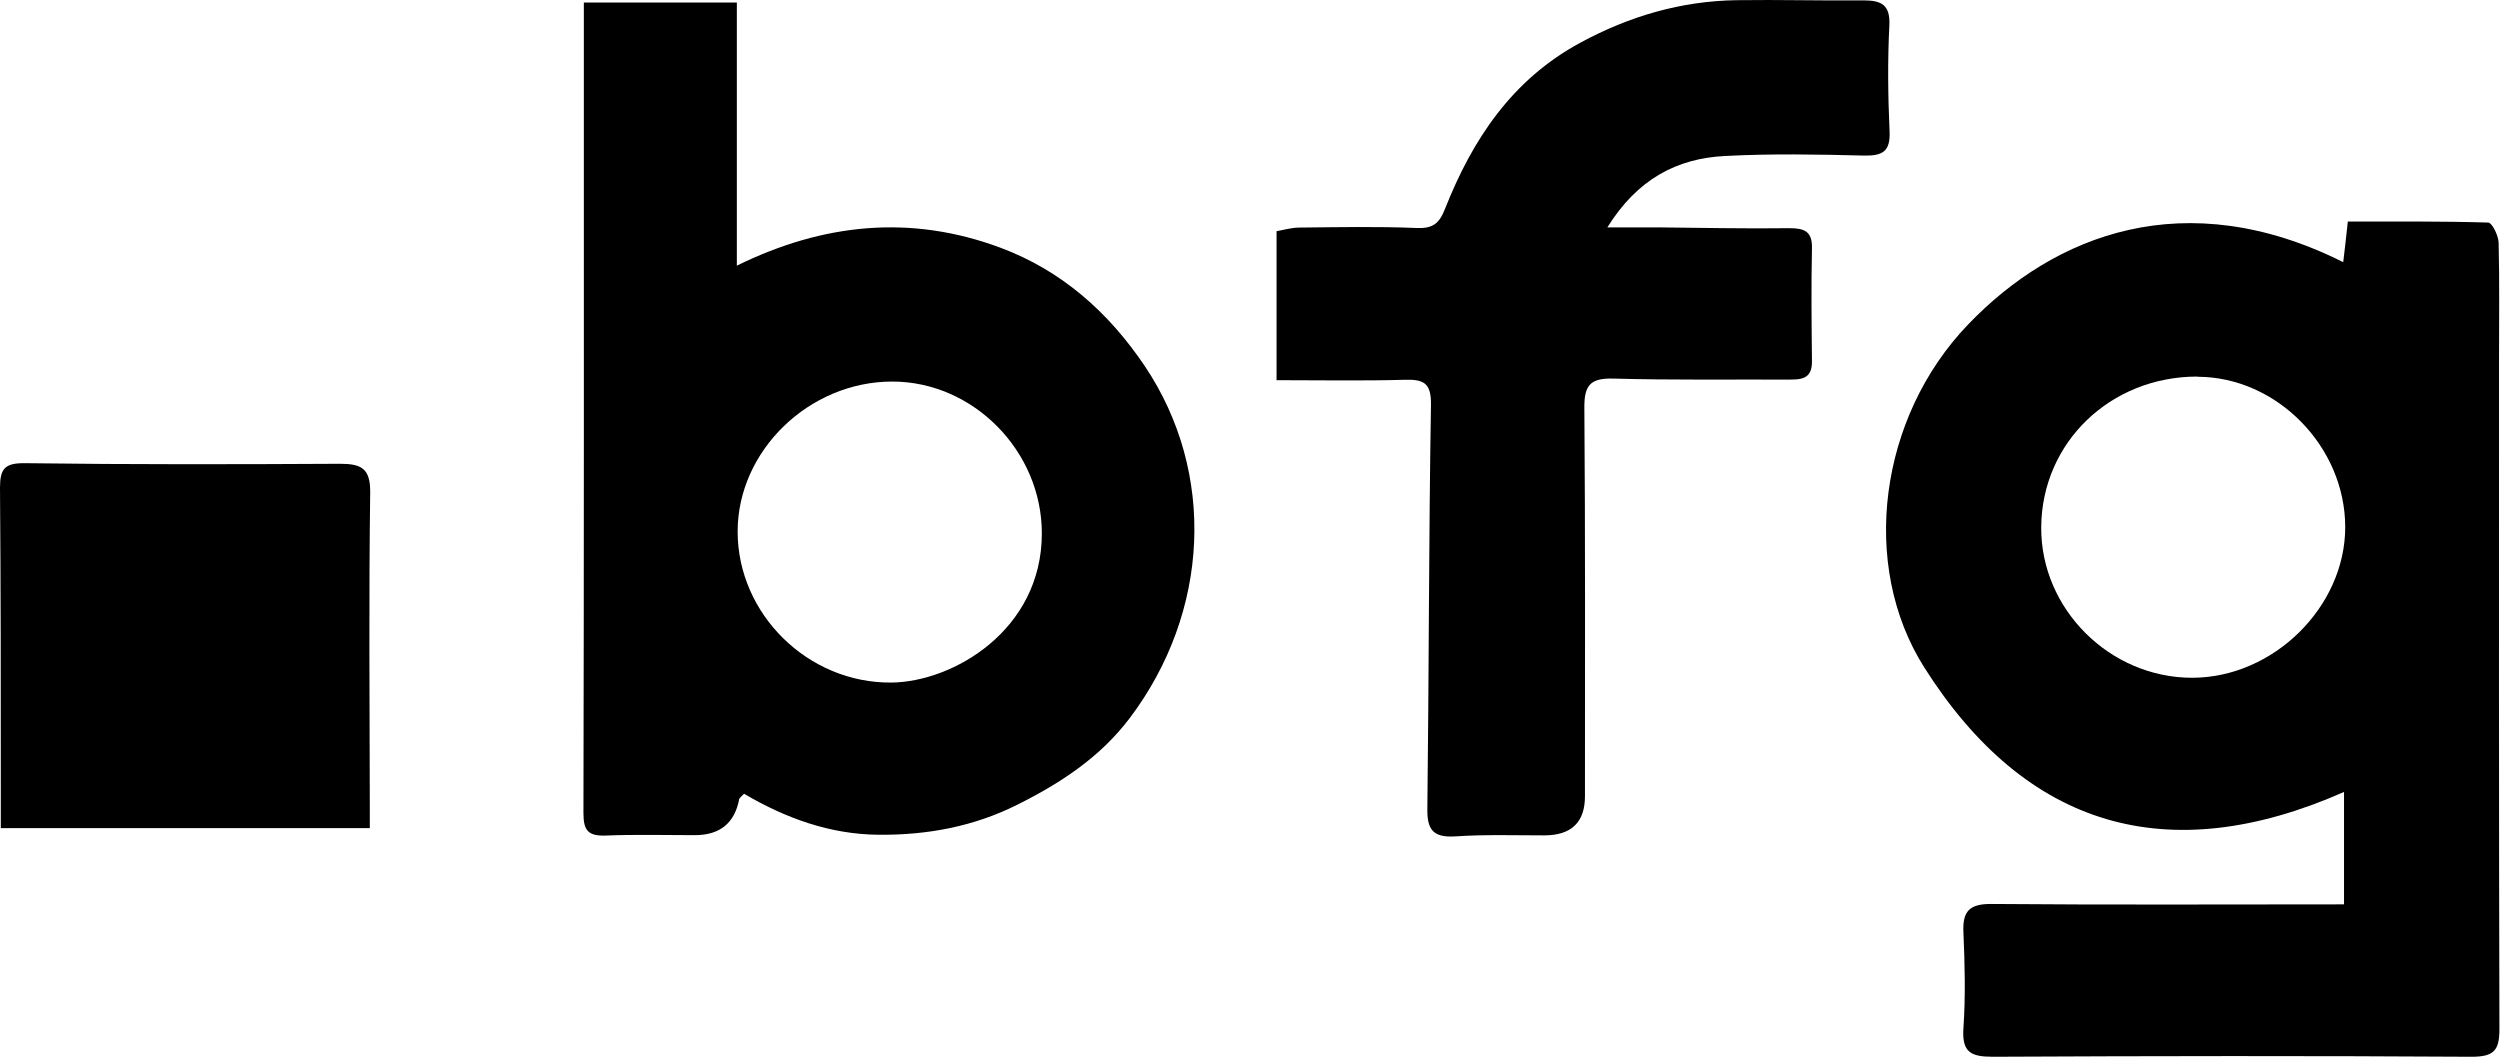 <svg width="125" height="53" viewBox="0 0 125 53" fill="none" xmlns="http://www.w3.org/2000/svg">
<path d="M117.201 45.218V39.598C108.381 43.488 101.291 41.388 96.211 33.368C92.971 28.248 93.951 20.858 98.411 16.218C102.731 11.718 109.261 9.158 117.161 13.108C117.241 12.448 117.311 11.828 117.391 11.078C119.741 11.078 122.081 11.058 124.411 11.128C124.601 11.128 124.921 11.778 124.931 12.128C124.981 14.138 124.951 16.138 124.951 18.148C124.951 29.248 124.941 40.348 124.971 51.458C124.971 52.528 124.691 52.838 123.581 52.838C115.601 52.788 107.621 52.798 99.641 52.838C98.531 52.838 98.091 52.608 98.171 51.408C98.281 49.818 98.241 48.218 98.171 46.618C98.121 45.558 98.471 45.188 99.581 45.198C105.411 45.248 111.231 45.218 117.191 45.218H117.201ZM109.871 18.828C105.521 18.828 102.091 22.118 102.061 26.358C102.031 30.448 105.491 33.898 109.621 33.888C113.681 33.878 117.261 30.338 117.261 26.358C117.261 22.328 113.841 18.848 109.881 18.838L109.871 18.828Z" fill="black"/>
<path d="M36.832 13.288C41.182 11.148 45.552 10.728 50.002 12.378C53.092 13.528 55.432 15.618 57.242 18.308C60.812 23.628 60.492 30.588 56.492 35.898C55.012 37.858 53.042 39.148 50.882 40.228C48.692 41.328 46.372 41.758 43.932 41.738C41.482 41.718 39.262 40.898 37.202 39.688C37.072 39.828 36.982 39.888 36.962 39.948C36.735 41.155 35.995 41.758 34.742 41.758C33.252 41.758 31.762 41.718 30.282 41.778C29.412 41.808 29.172 41.528 29.172 40.658C29.202 27.918 29.192 15.178 29.192 2.438C29.192 1.708 29.192 0.978 29.192 0.128H36.842V13.278L36.832 13.288ZM52.092 26.668C52.092 22.558 48.672 19.078 44.612 19.078C40.452 19.078 36.882 22.538 36.882 26.578C36.882 30.698 40.392 34.168 44.572 34.128C47.642 34.098 52.092 31.518 52.092 26.668Z" fill="black"/>
<path d="M80.358 11.369C81.378 11.369 82.138 11.369 82.898 11.369C85.088 11.389 87.278 11.439 89.468 11.409C90.238 11.409 90.618 11.579 90.598 12.419C90.558 14.299 90.578 16.189 90.598 18.069C90.608 19.009 89.988 18.979 89.348 18.979C86.458 18.969 83.558 19.009 80.668 18.929C79.518 18.899 79.208 19.259 79.218 20.389C79.268 26.859 79.248 33.339 79.248 39.809C79.248 41.109 78.575 41.762 77.228 41.769C75.738 41.769 74.248 41.719 72.768 41.819C71.648 41.889 71.348 41.479 71.368 40.419C71.448 33.699 71.438 26.979 71.548 20.269C71.568 19.169 71.218 18.959 70.228 18.989C68.128 19.049 66.028 19.009 63.828 19.009V11.559C64.138 11.509 64.558 11.379 64.978 11.379C66.918 11.359 68.868 11.319 70.808 11.399C71.628 11.439 71.958 11.189 72.248 10.449C73.618 6.979 75.598 3.979 79.028 2.129C81.468 0.809 84.058 0.049 86.838 0.009C88.948 -0.021 91.058 0.039 93.168 0.019C94.058 0.019 94.518 0.229 94.468 1.269C94.378 3.029 94.398 4.789 94.478 6.549C94.528 7.559 94.148 7.799 93.198 7.779C90.888 7.719 88.568 7.679 86.258 7.799C83.838 7.919 81.868 8.959 80.368 11.369H80.358Z" fill="black"/>
<path d="M0.04 41.398C0.04 40.589 0.04 39.858 0.04 39.129C0.04 34.218 0.04 29.299 0 24.389C0 23.428 0.24 23.148 1.25 23.159C6.5 23.229 11.75 23.218 17 23.189C18.07 23.189 18.52 23.419 18.51 24.619C18.44 29.858 18.48 35.099 18.49 40.349C18.49 40.669 18.49 40.989 18.49 41.408H0.04V41.398Z" fill="black"/>
</svg>
